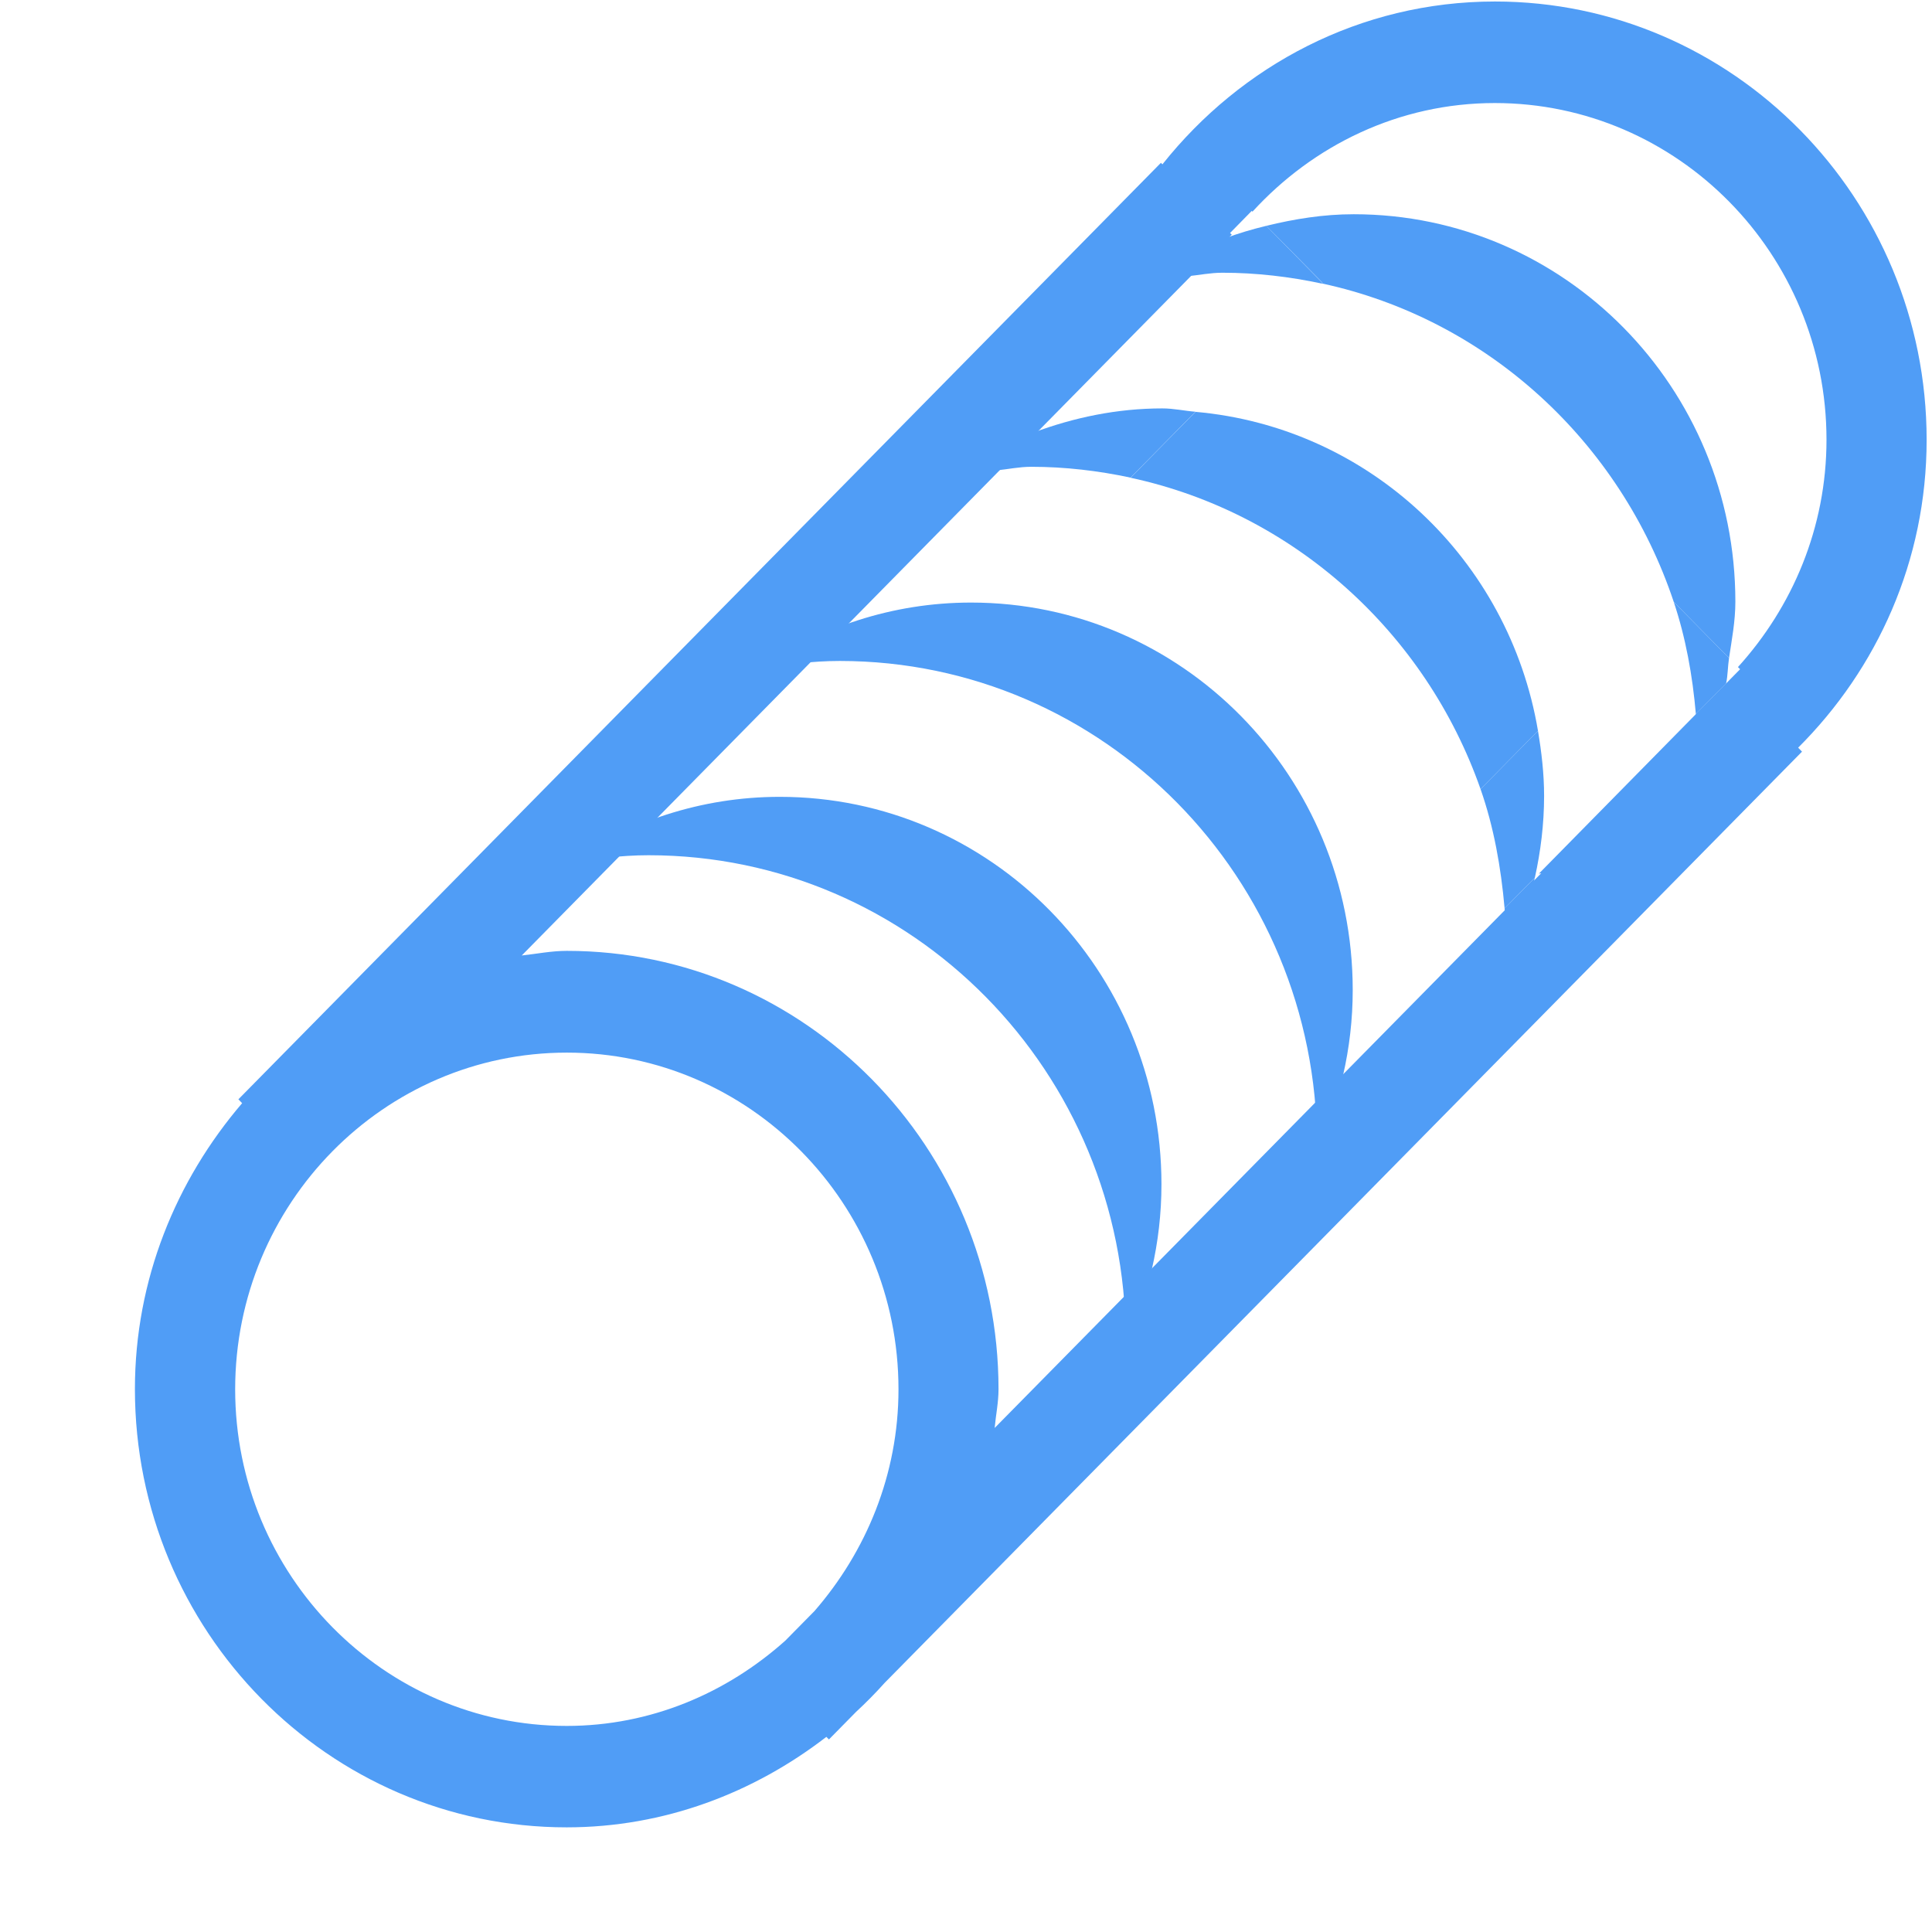 <?xml version="1.0" standalone="no"?><!DOCTYPE svg PUBLIC "-//W3C//DTD SVG 1.1//EN" "http://www.w3.org/Graphics/SVG/1.1/DTD/svg11.dtd"><svg t="1694482582929" class="icon" viewBox="0 0 1024 1024" version="1.1" xmlns="http://www.w3.org/2000/svg" p-id="4370" width="32" height="32" xmlns:xlink="http://www.w3.org/1999/xlink"><path d="M596.651 710.03c0 1.536-0.398 2.901-0.455 4.437 12.231-26.396 19.399-55.637 19.399-86.756 0-113.436-90.567-205.369-202.297-205.369-41.87 0-80.498 13.255-112.754 35.385 14.108-2.503 28.388-4.437 43.236-4.437C483.442 453.291 596.651 568.206 596.651 710.03z" p-id="4371" fill="#509df6"></path><path d="M698.027 607.061c0 1.536-0.398 2.901-0.455 4.437 12.231-26.396 19.399-55.637 19.399-86.756 0-113.436-90.567-205.369-202.297-205.369-41.87 0-80.498 13.255-112.754 35.385 14.108-2.503 28.388-4.437 43.236-4.437C584.818 350.379 698.027 465.294 698.027 607.061z" p-id="4372" fill="#509df6"></path><path d="M503.353 251.847c8.021-1.422 16.441-1.707 24.69-2.503L547.783 229.262C532.082 235.122 517.006 242.46 503.353 251.847z" p-id="4373" fill="#509df6"></path><path d="M633.628 218.283l-34.418 34.93c86.414 18.603 156.388 81.977 185.515 165.035l30.436-30.891C799.858 296.448 725.618 226.418 633.628 218.283z" p-id="4374" fill="#509df6"></path><path d="M813.511 465.18l-16.043 16.27c0.683 7.566 1.934 14.962 1.934 22.699 0 1.536-0.398 2.901-0.455 4.437C805.376 494.876 810.155 480.313 813.511 465.18z" p-id="4375" fill="#509df6"></path><path d="M818.404 421.831c0-11.833-1.365-23.268-3.243-34.475l-30.436 30.891c6.997 19.968 10.809 41.301 12.743 63.204L813.511 465.18C816.583 451.243 818.404 436.793 818.404 421.831z" p-id="4376" fill="#509df6"></path><path d="M616.107 216.462c-24.121 0-46.933 4.836-68.324 12.8L527.986 249.344C534.187 248.718 540.217 247.41 546.532 247.41c18.091 0 35.669 2.105 52.679 5.746l34.418-34.93C627.769 217.771 622.08 216.462 616.107 216.462z" p-id="4377" fill="#509df6"></path><path d="M604.729 148.935c8.078-1.422 16.441-1.707 24.69-2.503l19.797-20.082C633.458 132.21 618.439 139.548 604.729 148.935z" p-id="4378" fill="#509df6"></path><path d="M919.78 318.919c0-113.436-90.567-205.369-202.297-205.369-16.043 0-31.403 2.503-46.308 6.144l29.81 30.208-0.341 0.341c87.666 18.887 158.151 83.911 186.482 168.789l29.298 29.753C917.902 338.944 919.78 329.216 919.78 318.919z" p-id="4379" fill="#509df6"></path><path d="M914.887 362.268 898.844 378.539c0.683 7.566 1.934 14.962 1.934 22.699 0 1.536-0.398 2.901-0.455 4.437C906.752 391.964 911.531 377.401 914.887 362.268z" p-id="4380" fill="#509df6"></path><path d="M916.423 348.786l-29.298-29.753c6.315 18.887 9.956 38.912 11.719 59.449l16.043-16.27C915.797 357.945 915.74 353.223 916.423 348.786z" p-id="4381" fill="#509df6"></path><path d="M671.175 119.694c-7.509 1.82-14.848 3.982-22.016 6.656l-19.797 20.082c6.201-0.626 12.174-1.877 18.546-1.877 18.091 0 35.669 2.105 52.679 5.746l0.341-0.341L671.175 119.694z" p-id="4382" fill="#509df6"></path><path d="M1021.156 233.131c0-128.114-102.628-232.334-228.807-232.334-71.452 0-134.599 33.963-176.242 86.3l-0.796-0.796-488.96 496.356 1.991 2.048c-34.93 40.789-56.832 93.412-56.832 151.552 0 128.114 102.628 232.277 228.807 232.277 51.883 0 99.271-18.318 137.671-47.957l1.365 1.365 14.336-14.564c5.348-4.949 10.354-10.012 15.189-15.417l486.229-493.568-2.048-2.105C994.816 354.645 1021.156 297.358 1021.156 233.131zM124.644 736.37c0-98.418 78.848-178.46 175.787-178.46s175.787 80.043 175.787 178.46c0 45.17-17.18 86.016-44.487 117.476l-15.531 15.758C385.138 897.365 344.917 914.773 300.373 914.773 203.492 914.773 124.644 834.731 124.644 736.37zM527.189 756.85c0.626-6.884 2.048-13.483 2.048-20.537 0-128.114-102.628-232.334-228.807-232.334-8.192 0-15.929 1.593-23.893 2.446l223.573-226.987 152.747-155.079L651.947 123.506l11.492-11.719 0.398 0.398c32.142-35.157 77.596-57.572 128.455-57.572 96.939 0 175.787 80.043 175.787 178.46 0 46.592-18.091 88.69-46.933 120.491l1.138 1.138L815.616 463.076c0.398-0.057 0.796-0.228 1.252-0.228L527.189 756.85z" p-id="4383" fill="#509df6"></path></svg>